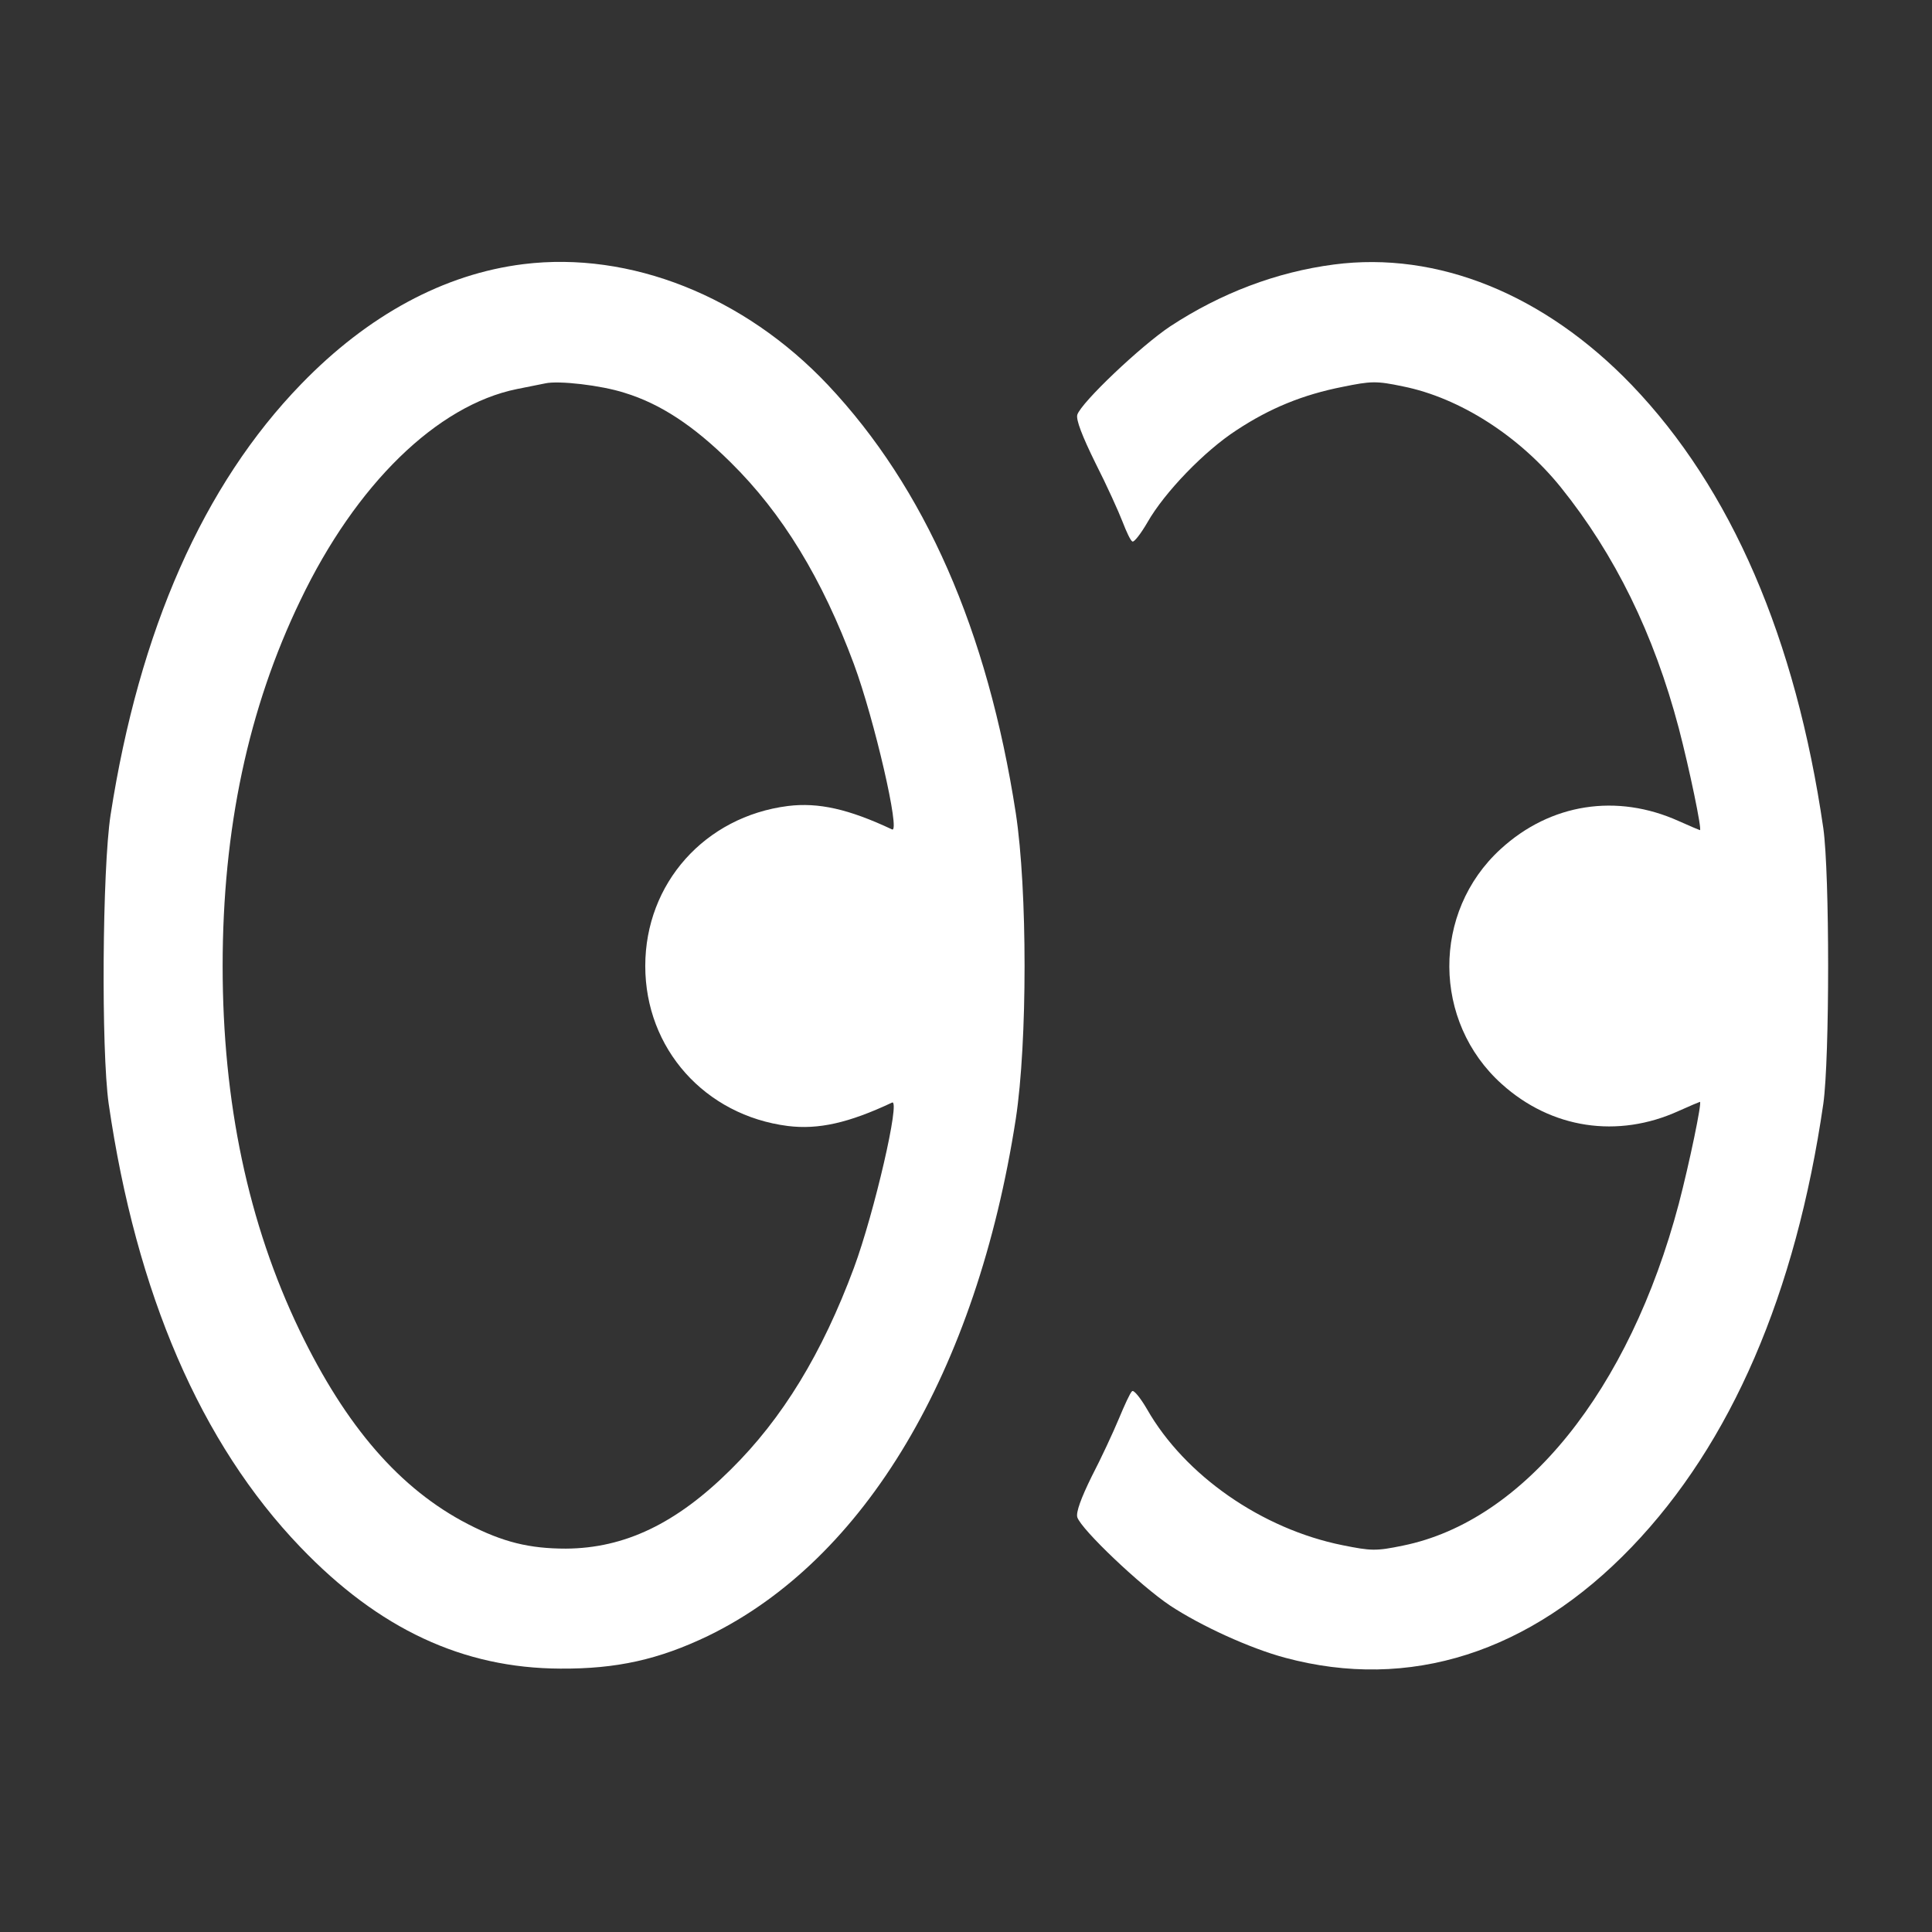 <svg width="76" height="76" viewBox="0 0 76 76" fill="none" xmlns="http://www.w3.org/2000/svg">
<rect x="0" y="0" width="76" height="76" fill="#333333" stroke="none"/>
<path d="M20.588 10.391C17.471 10.777 14.473 12.395 11.845 15.111C8.001 19.074 5.477 24.789 4.349 32.062C4.023 34.2 3.978 41.31 4.275 43.418C5.359 50.884 7.897 56.777 11.816 60.859C14.903 64.081 18.213 65.624 22.043 65.639C24.255 65.654 25.917 65.283 27.862 64.348C34.022 61.349 38.416 53.972 39.959 44.012C40.419 40.998 40.419 35.002 39.959 31.988C38.846 24.789 36.382 19.193 32.567 15.141C29.272 11.652 24.789 9.871 20.588 10.391ZM24.566 15.452C25.977 15.883 27.283 16.744 28.738 18.184C30.786 20.202 32.344 22.77 33.591 26.125C34.393 28.292 35.432 32.79 35.091 32.627C33.384 31.825 32.196 31.558 30.994 31.706C27.728 32.122 25.383 34.749 25.383 38C25.383 41.251 27.728 43.878 30.994 44.294C32.196 44.442 33.384 44.175 35.091 43.373C35.432 43.21 34.393 47.708 33.591 49.875C32.344 53.23 30.786 55.798 28.738 57.816C26.6 59.939 24.566 60.904 22.266 60.919C20.826 60.919 19.787 60.666 18.406 59.954C15.734 58.574 13.612 56.124 11.786 52.339C9.767 48.138 8.758 43.373 8.758 38C8.758 32.612 9.767 27.862 11.816 23.616C13.998 19.059 17.189 15.942 20.336 15.304C20.781 15.215 21.286 15.111 21.449 15.081C21.969 14.963 23.646 15.155 24.566 15.452Z" fill="white"/>
<path d="M52.473 10.405C50.202 10.702 48.02 11.534 46.03 12.84C44.873 13.612 42.542 15.823 42.379 16.313C42.319 16.506 42.572 17.159 43.091 18.213C43.537 19.089 44.012 20.143 44.16 20.529C44.309 20.915 44.472 21.271 44.546 21.301C44.605 21.345 44.873 21.004 45.14 20.544C45.808 19.371 47.381 17.738 48.643 16.922C49.949 16.061 51.241 15.527 52.829 15.215C53.927 14.992 54.135 14.977 55.189 15.2C57.416 15.645 59.776 17.159 61.394 19.163C63.531 21.82 65.06 24.938 66.04 28.648C66.455 30.237 66.96 32.656 66.871 32.656C66.856 32.656 66.47 32.493 66.04 32.3C63.605 31.201 60.993 31.602 59.034 33.398C56.317 35.877 56.347 40.197 59.078 42.646C61.023 44.398 63.635 44.798 66.04 43.7C66.47 43.507 66.856 43.344 66.871 43.344C66.96 43.344 66.455 45.763 66.04 47.352C64.095 54.699 59.954 59.835 55.189 60.8C54.12 61.023 53.927 61.008 52.814 60.785C49.638 60.147 46.609 58.039 45.125 55.441C44.858 54.981 44.591 54.655 44.531 54.729C44.457 54.788 44.234 55.278 44.012 55.812C43.789 56.347 43.314 57.371 42.943 58.084C42.527 58.93 42.319 59.494 42.379 59.687C42.542 60.176 44.873 62.388 46.03 63.16C47.248 63.962 49.163 64.838 50.543 65.209C55.441 66.53 60.191 65.016 64.184 60.859C68.103 56.777 70.641 50.884 71.725 43.418C71.977 41.622 71.977 34.378 71.725 32.582C70.641 25.116 68.103 19.223 64.184 15.141C60.755 11.578 56.555 9.871 52.473 10.405Z" fill="white"/>
</svg>

